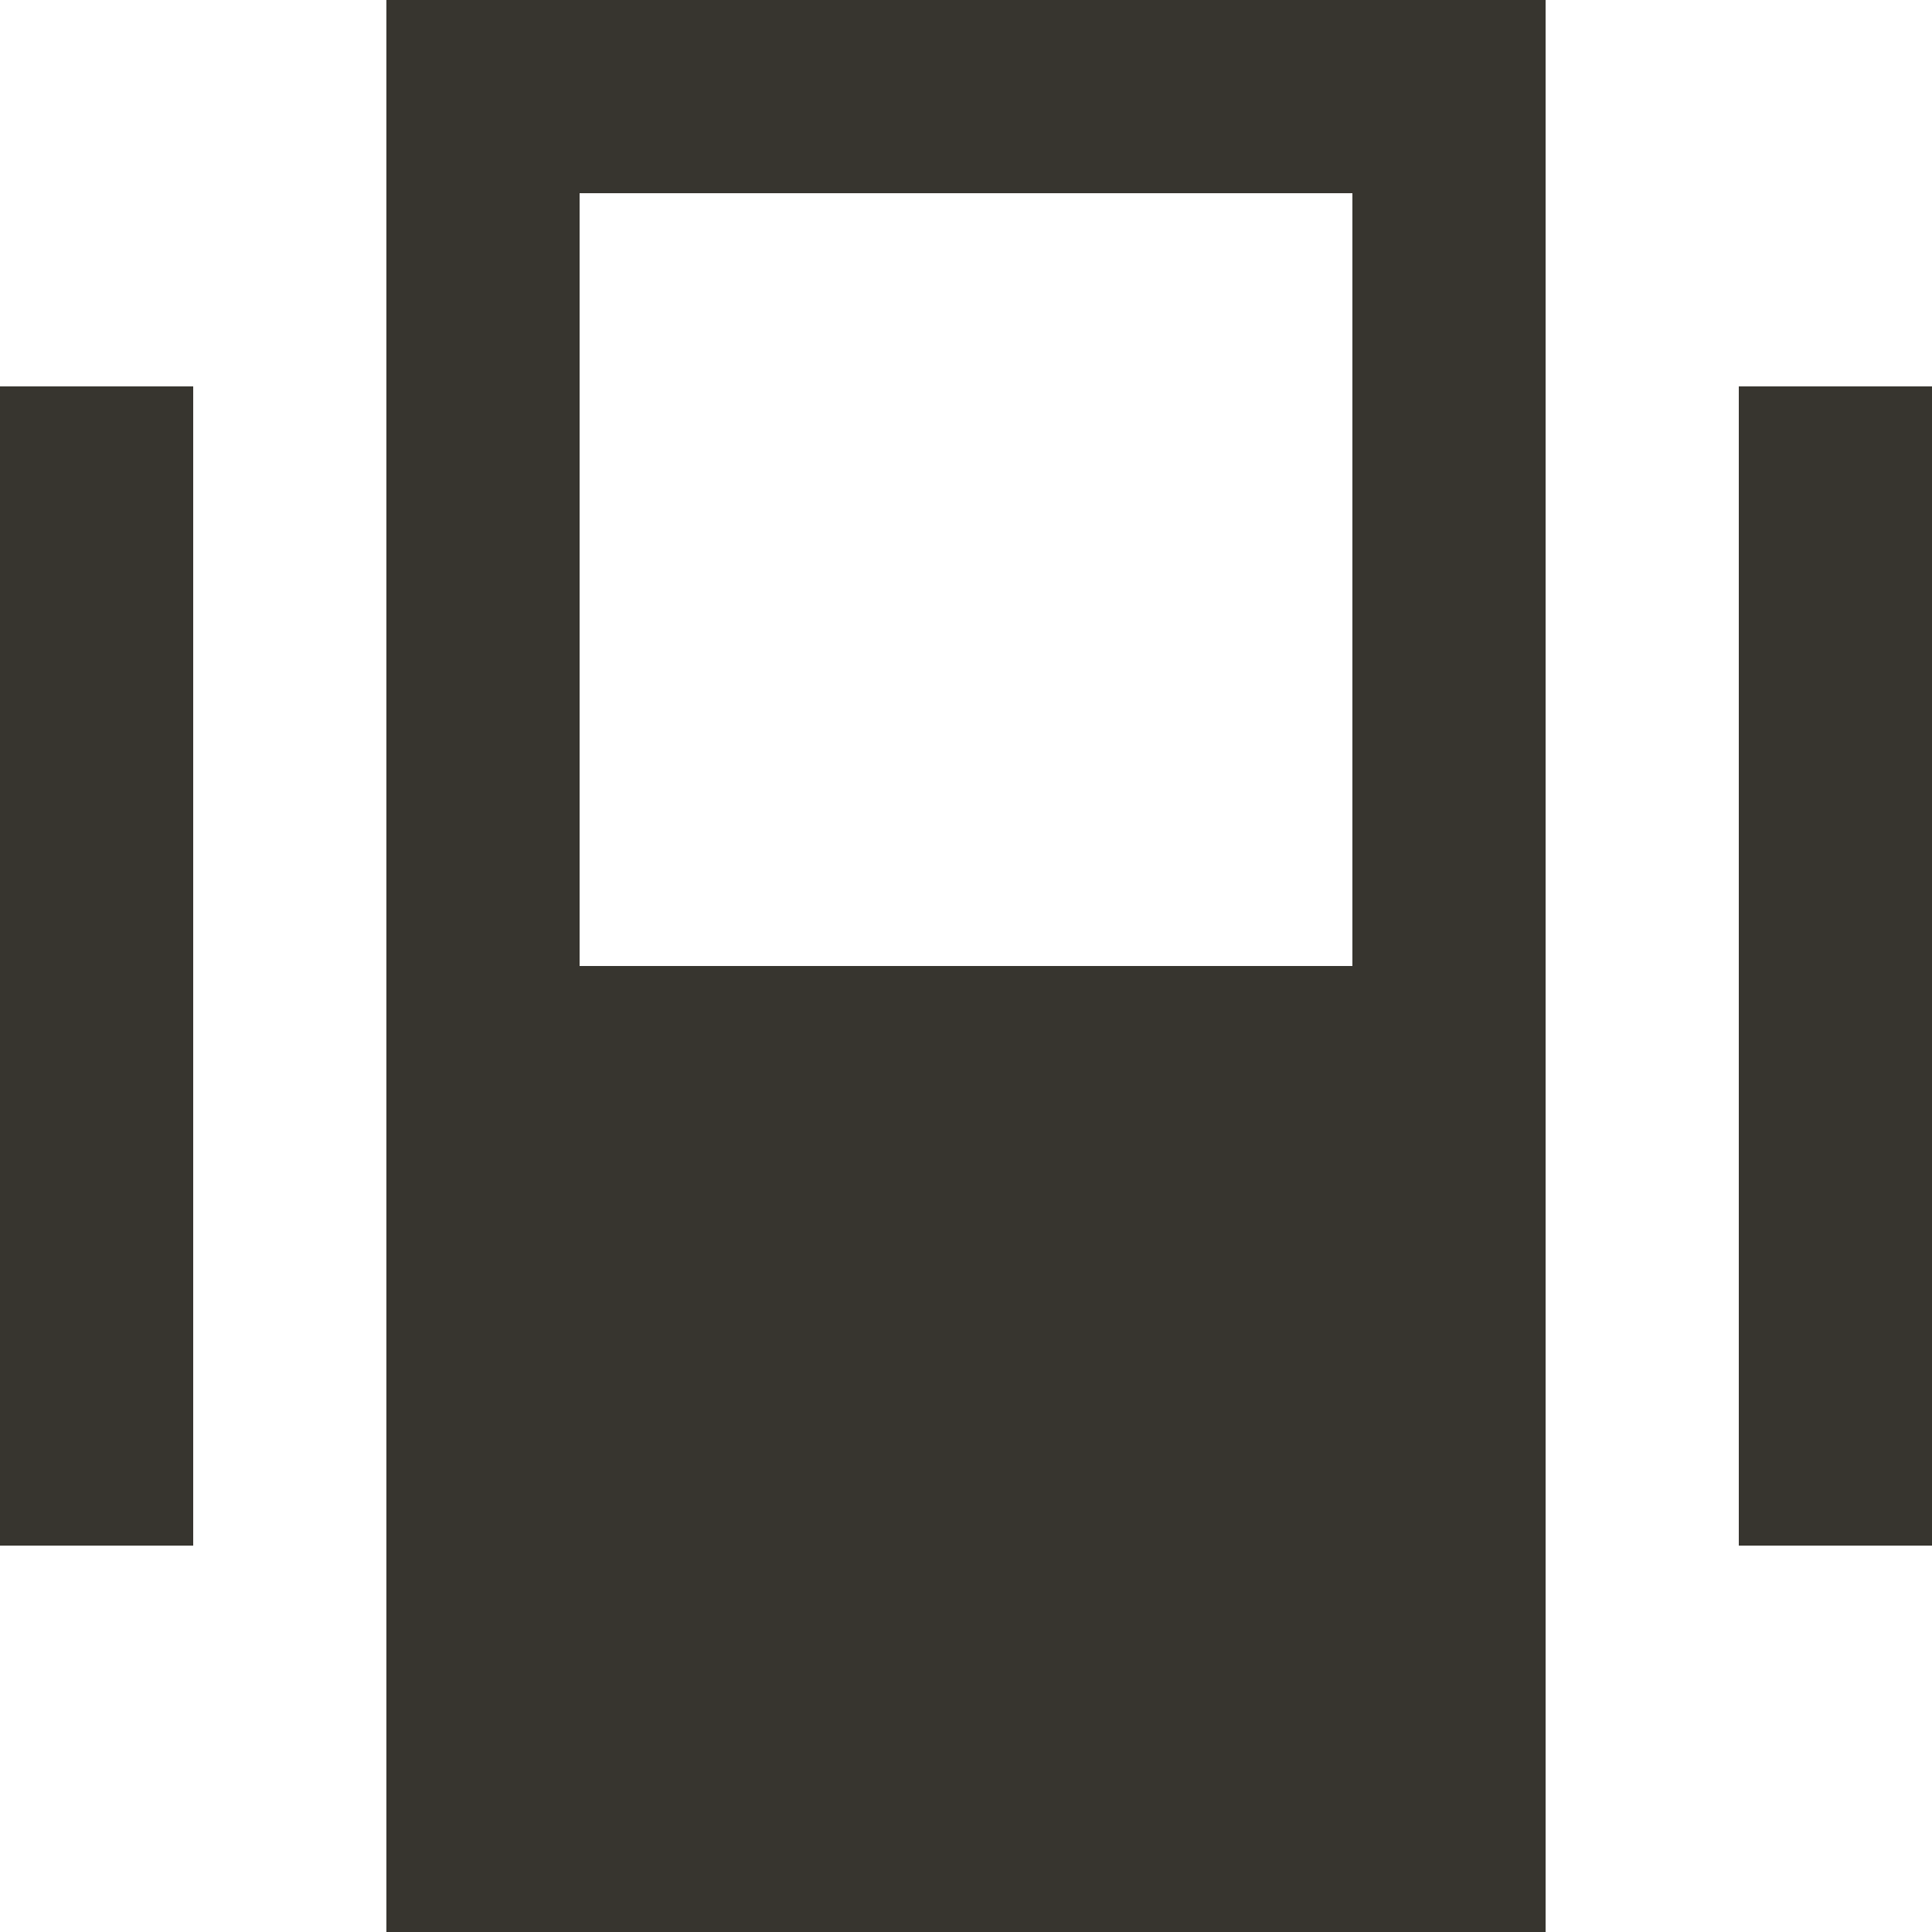 <!-- Generated by IcoMoon.io -->
<svg version="1.1" xmlns="http://www.w3.org/2000/svg" width="32" height="32" viewBox="0 0 32 32">
<title>as-center_object-1</title>
<path fill="#37352f" d="M9.6 16h12.8v-12.8h-12.8v12.8zM22.4 0h3.2v32h-19.2v-32h16zM28.8 25.6h3.2v-19.2h-3.2v19.2zM0 25.6h3.2v-19.2h-3.2v19.2z"></path>
</svg>
